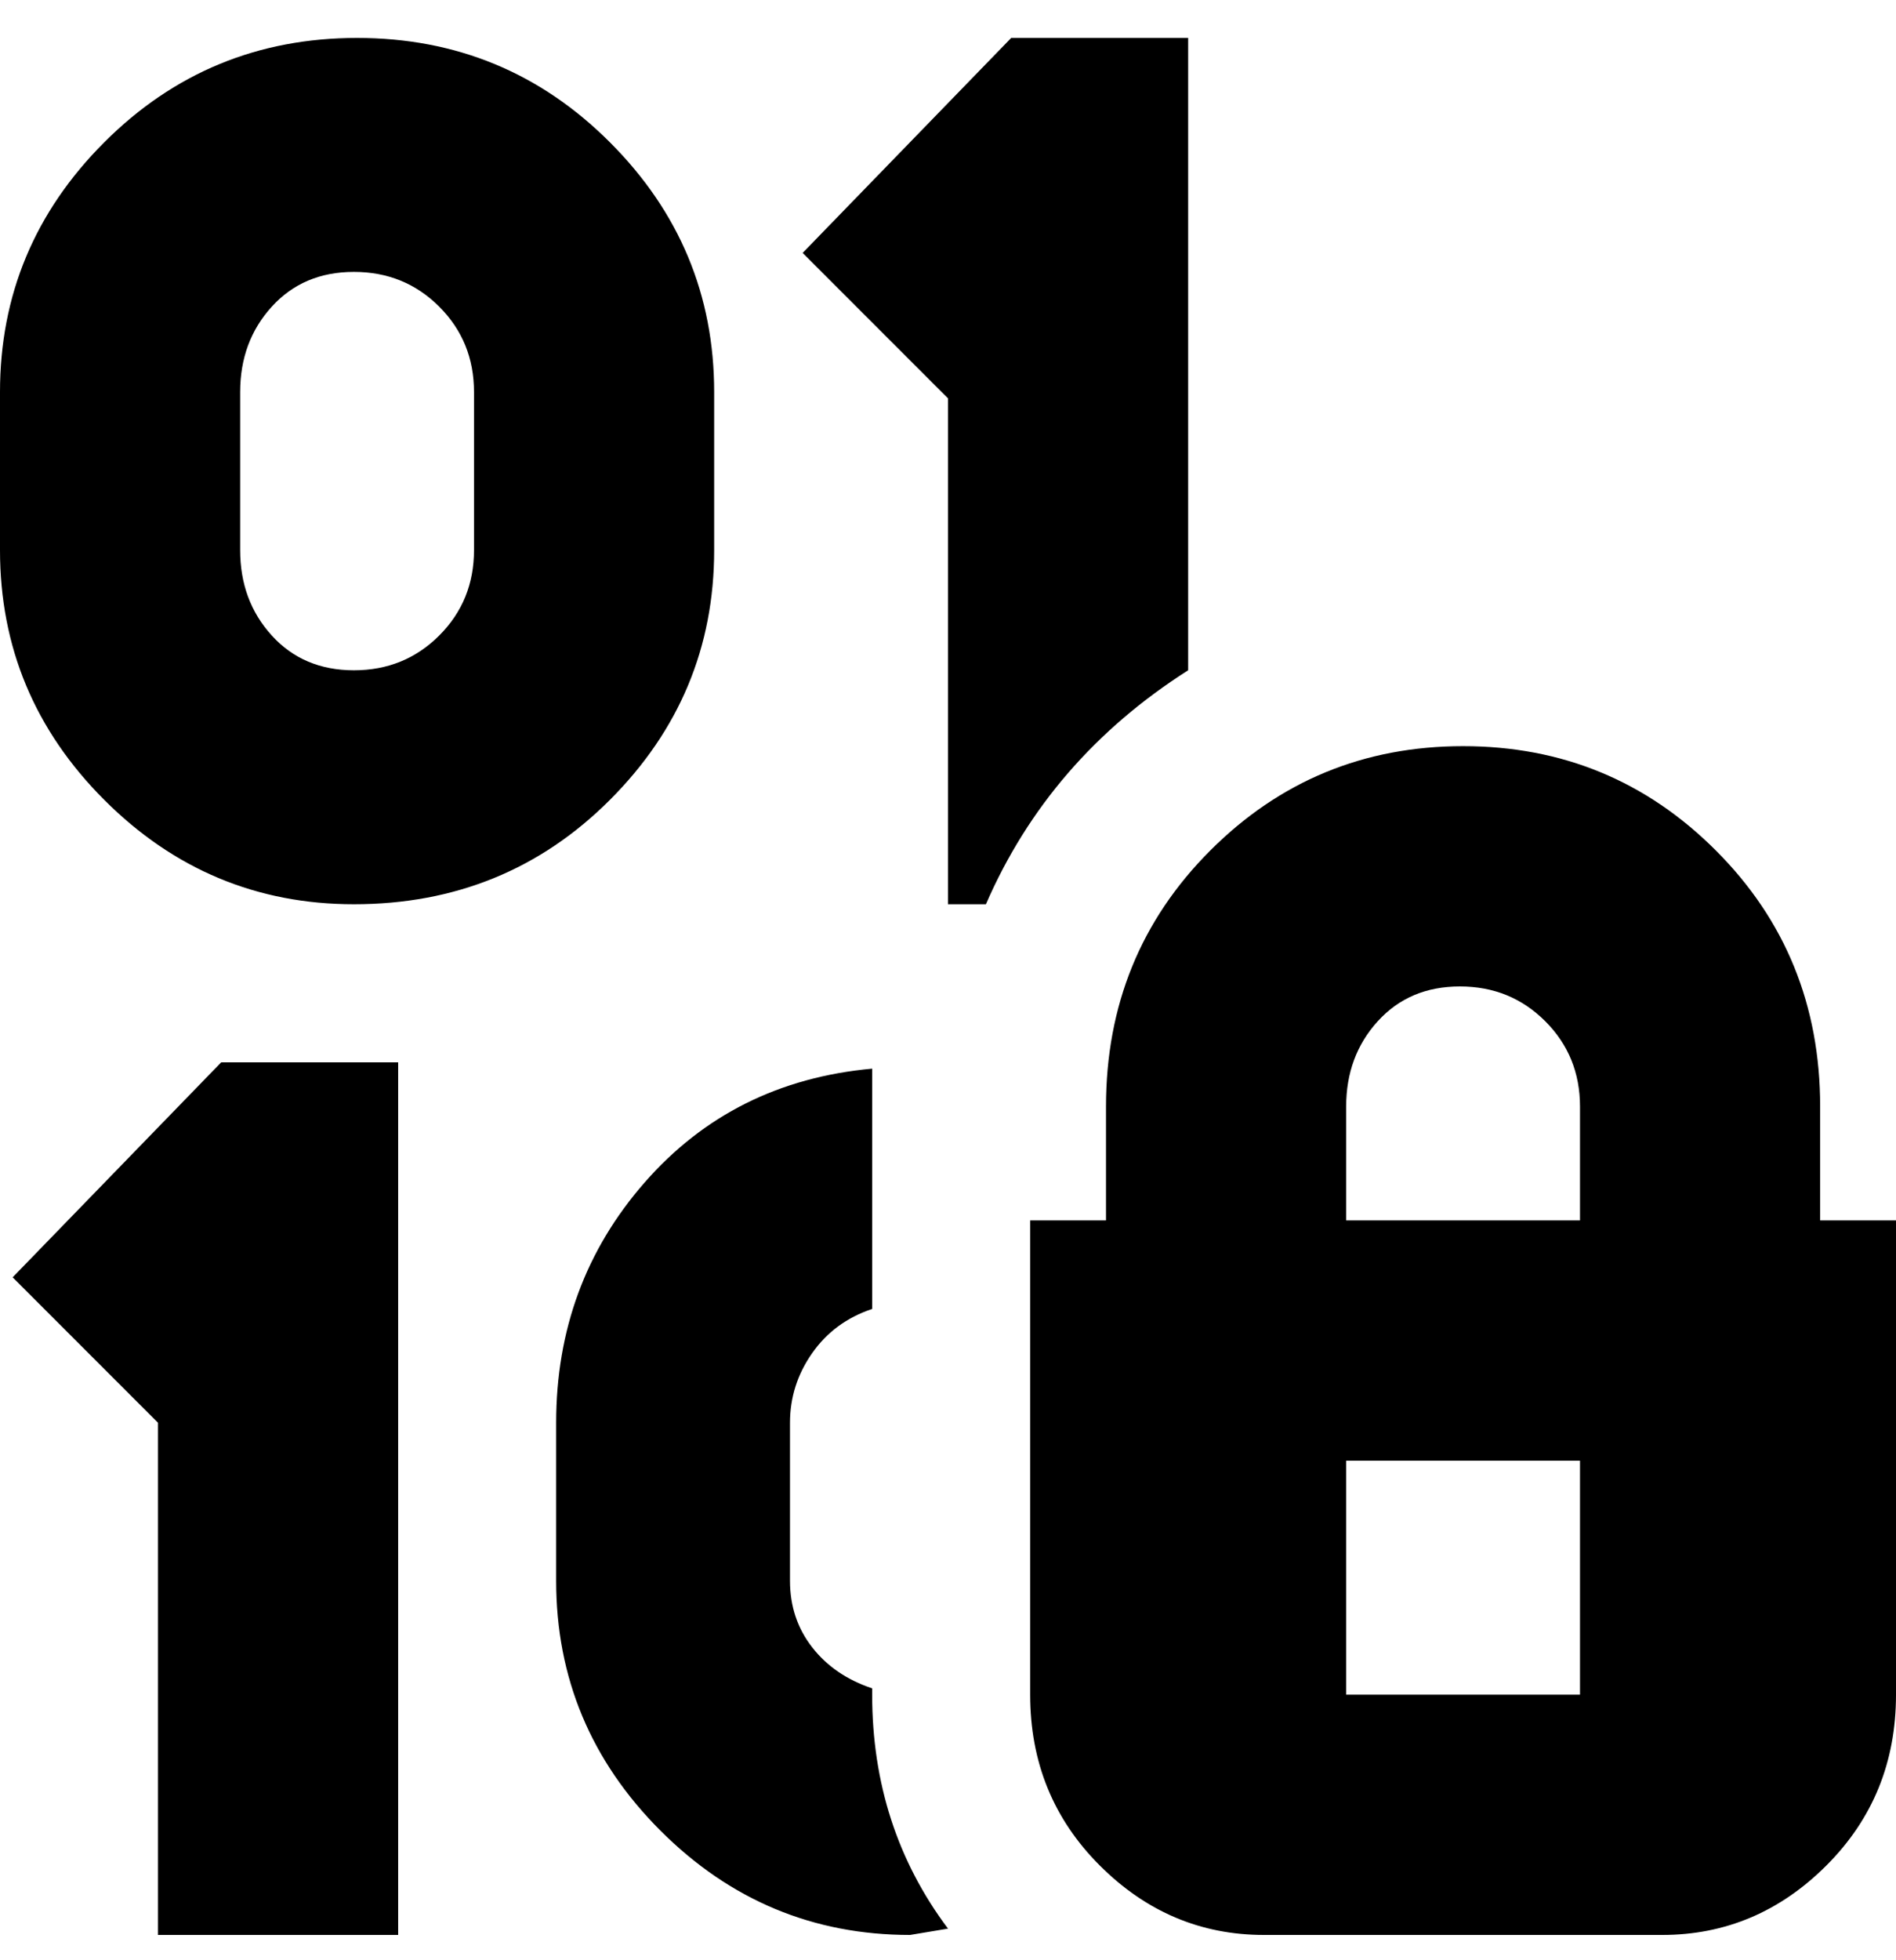 <svg viewBox="0 0 300 310" xmlns="http://www.w3.org/2000/svg"><path d="M56 143q24 0 40.5-16.5T113 87V62q0-23-16.5-39.5T56.5 6Q33 6 16.5 22.5T0 62v25q0 23 16.5 39.5T56 143zM38 62q0-8 5-13.5T56 43q8 0 13.5 5.5T75 62v25q0 8-5.5 13.5T56 106q-8 0-13-5.5T38 87V62zm25 106v138H25v-81L2 202l33-34h28zm225 25v-18q0-24-16.5-40.5t-40-16.5q-23.5 0-40 16.5T175 175v18h-12v75q0 16 11 27t26 11h63q15 0 26-11t11-27v-75h-12zm-75-18q0-8 5-13.5t13-5.5q8 0 13.5 5.5T250 175v18h-37v-18zm37 93h-37v-37h37v37zm-112 0q0 21 12 37l-6 1q-23 0-39.5-16.5T88 250v-25q0-22 14-38t36-18v38q-6 2-9.5 7t-3.5 11v25q0 6 3.5 10.5t9.5 6.5v1zm18-125h-6V63l-23-23 33-34h28v100q-22 14-32 37z"/></svg>